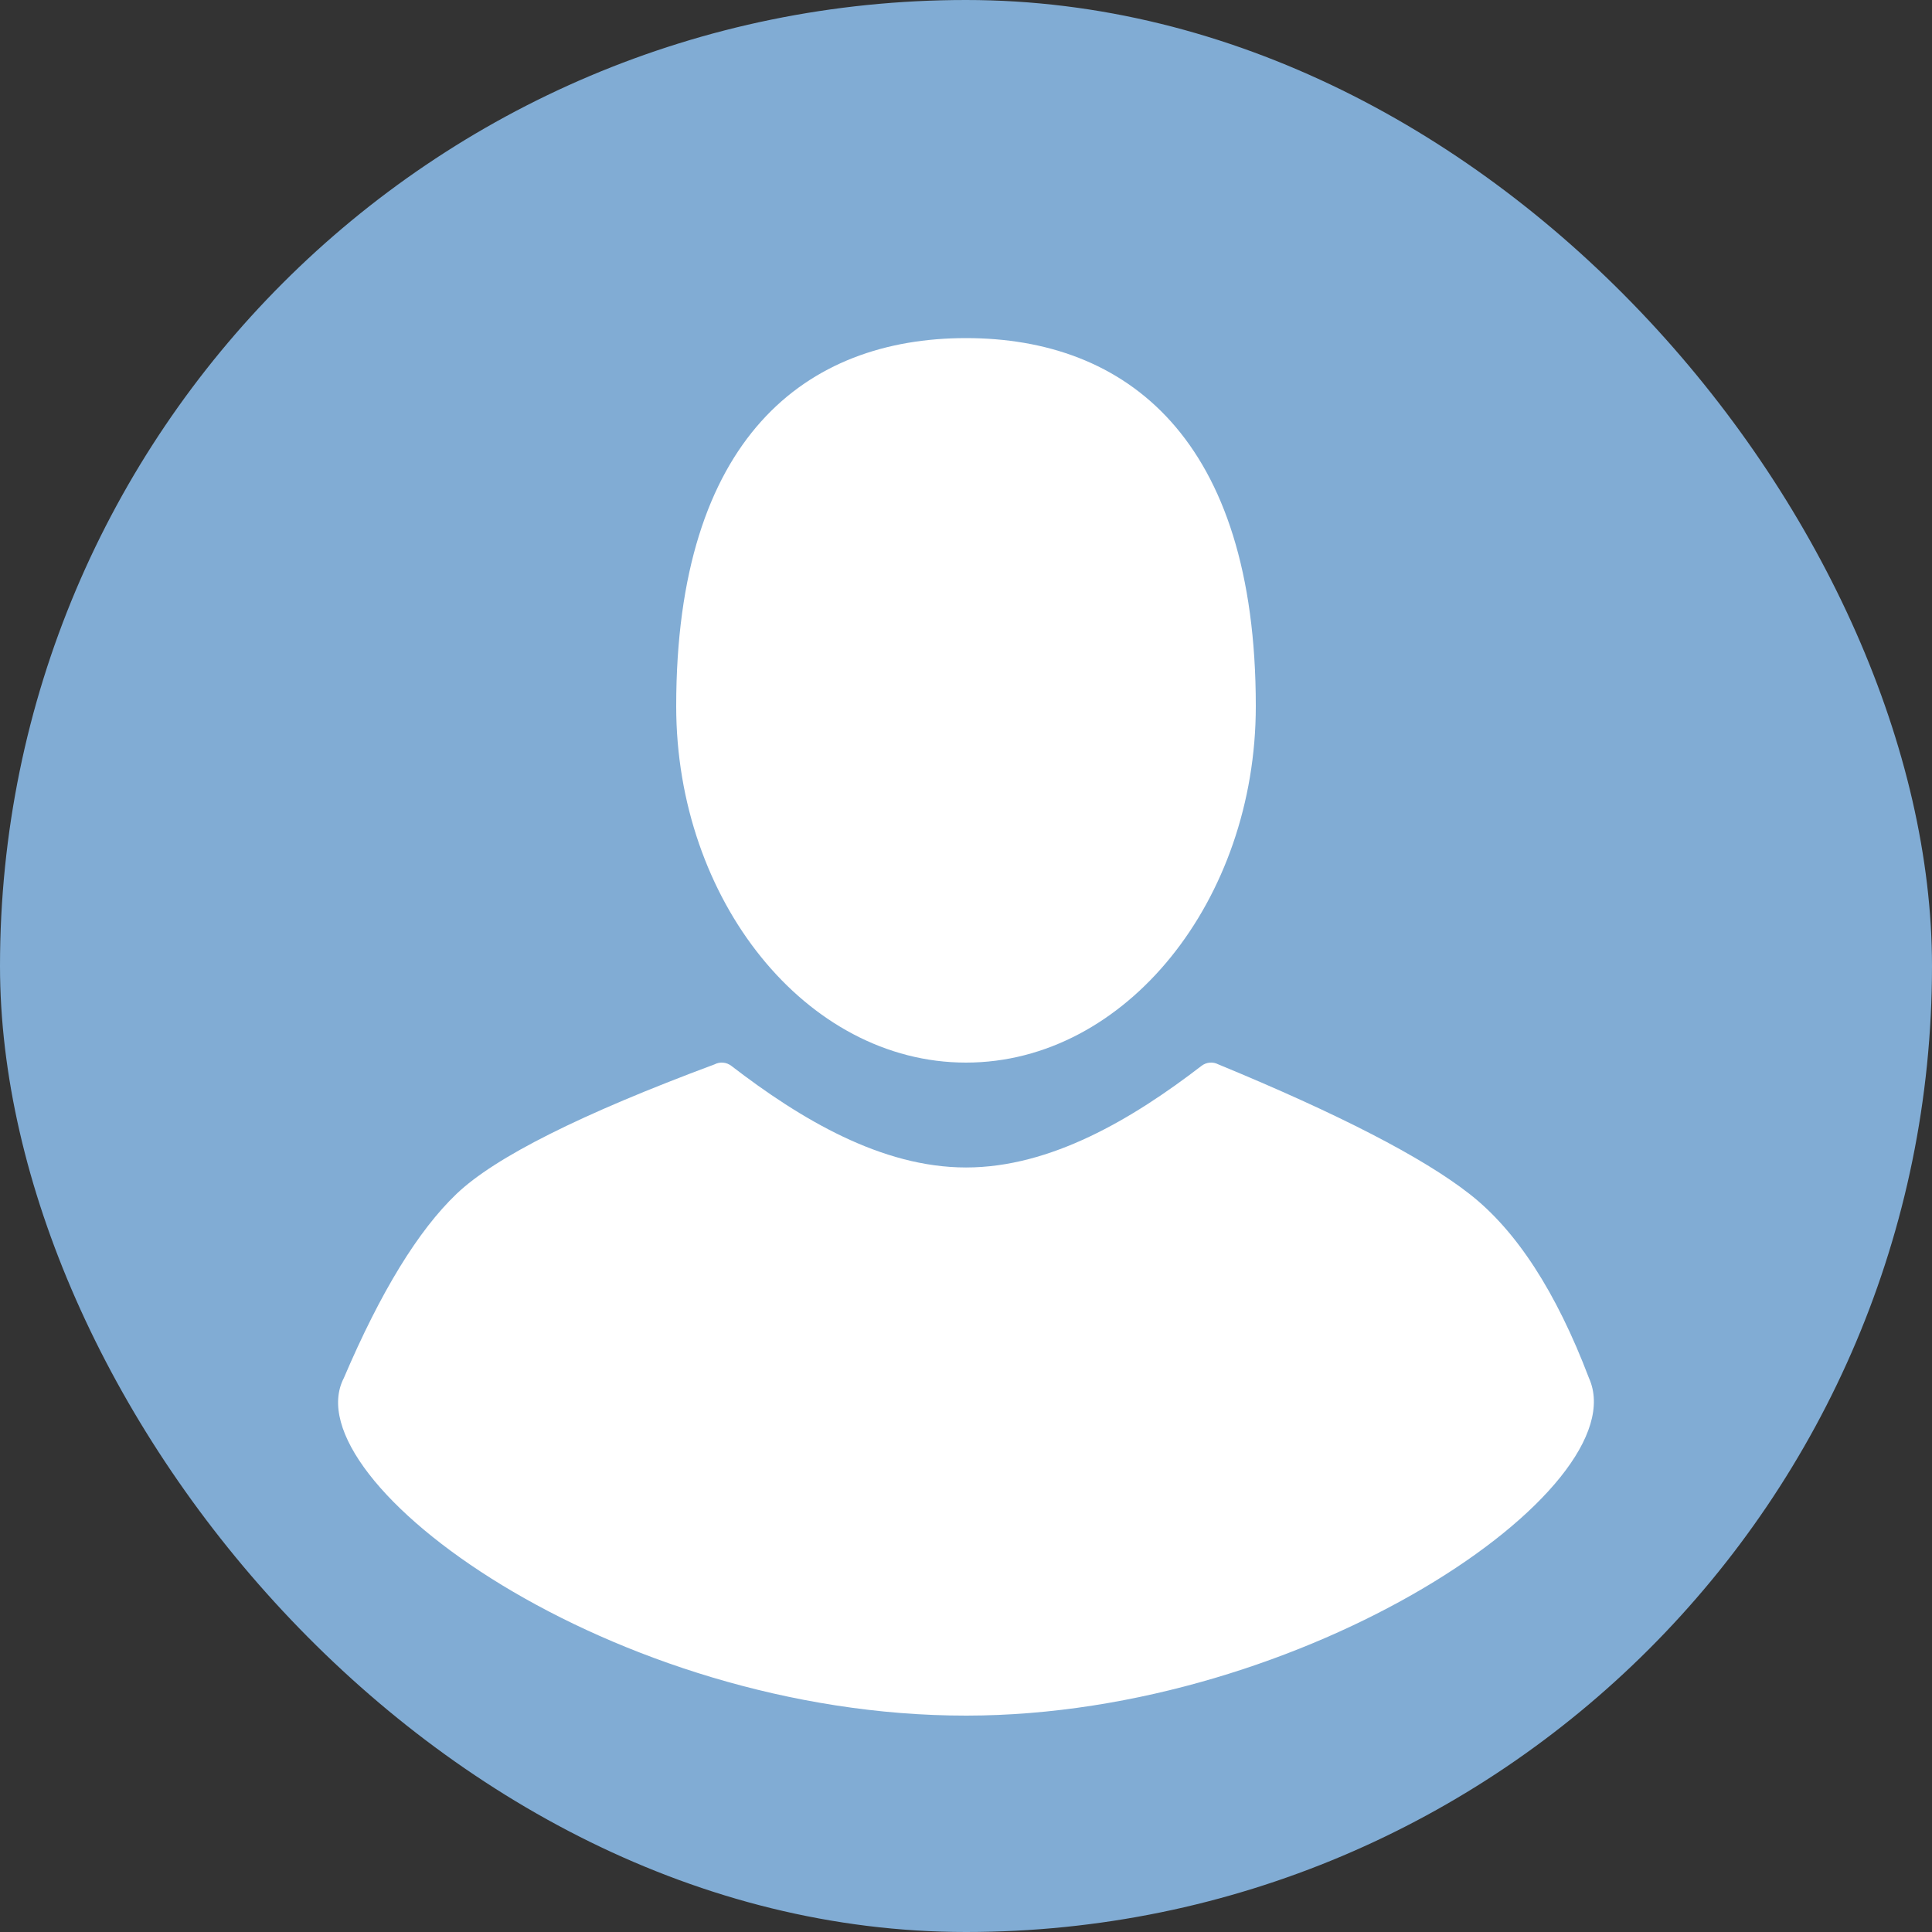<?xml version="1.0" encoding="UTF-8"?>
<svg viewBox="0 0 39 39" version="1.1" xmlns="http://www.w3.org/2000/svg" xmlns:xlink="http://www.w3.org/1999/xlink">
    <rect x="0" y="0" width="39" height="39" fill="#333333" stroke="none"/>
    <!-- Generator: Sketch 51.1 (57501) - http://www.bohemiancoding.com/sketch -->
    <title>Alert Fill</title>
    <desc>Created with Sketch.</desc>
    <defs></defs>
    <g id="CM" stroke="none" stroke-width="1" fill="none" fill-rule="evenodd">
        <g id="【CM-J-3】Meeting-" transform="translate(-1065, -128)">
            <g id="Icon/member" transform="translate(1065, 128)">
                <rect id="Rectangle-12-Copy" fill="#81ACD4" x="0" y="0" width="39" height="39" rx="19.5"></rect>
                <g id="user-silhouette" stroke-width="1" transform="translate(6.825, 6.825)" fill="#FFFFFF">
                    <path d="M12.675,14.625 C15.906,14.625 18.525,11.339 18.525,7.431 C18.525,2.013 15.906,0 12.675,0 C9.444,0 6.825,2.013 6.825,7.431 C6.825,11.339 9.444,14.625 12.675,14.625 Z" id="Shape" fill-rule="nonzero"></path>
                    <path d="M25.25,20.992 C24.589,19.253 23.785,18.014 22.837,17.275 C21.89,16.535 20.2,15.664 17.769,14.661 C17.66,14.604 17.528,14.615 17.43,14.69 C16.034,15.764 14.386,16.742 12.676,16.742 C10.967,16.742 9.333,15.764 7.937,14.69 C7.838,14.615 7.707,14.604 7.598,14.661 C4.902,15.664 3.166,16.535 2.391,17.275 C1.617,18.014 0.858,19.253 0.116,20.992 C-0.954,23.057 5.523,27.812 12.683,27.807 C19.547,27.802 26.251,23.211 25.25,20.992 Z" id="Shape" fill-rule="nonzero"></path>
                </g>
            </g>
        </g>
    </g>
</svg>
